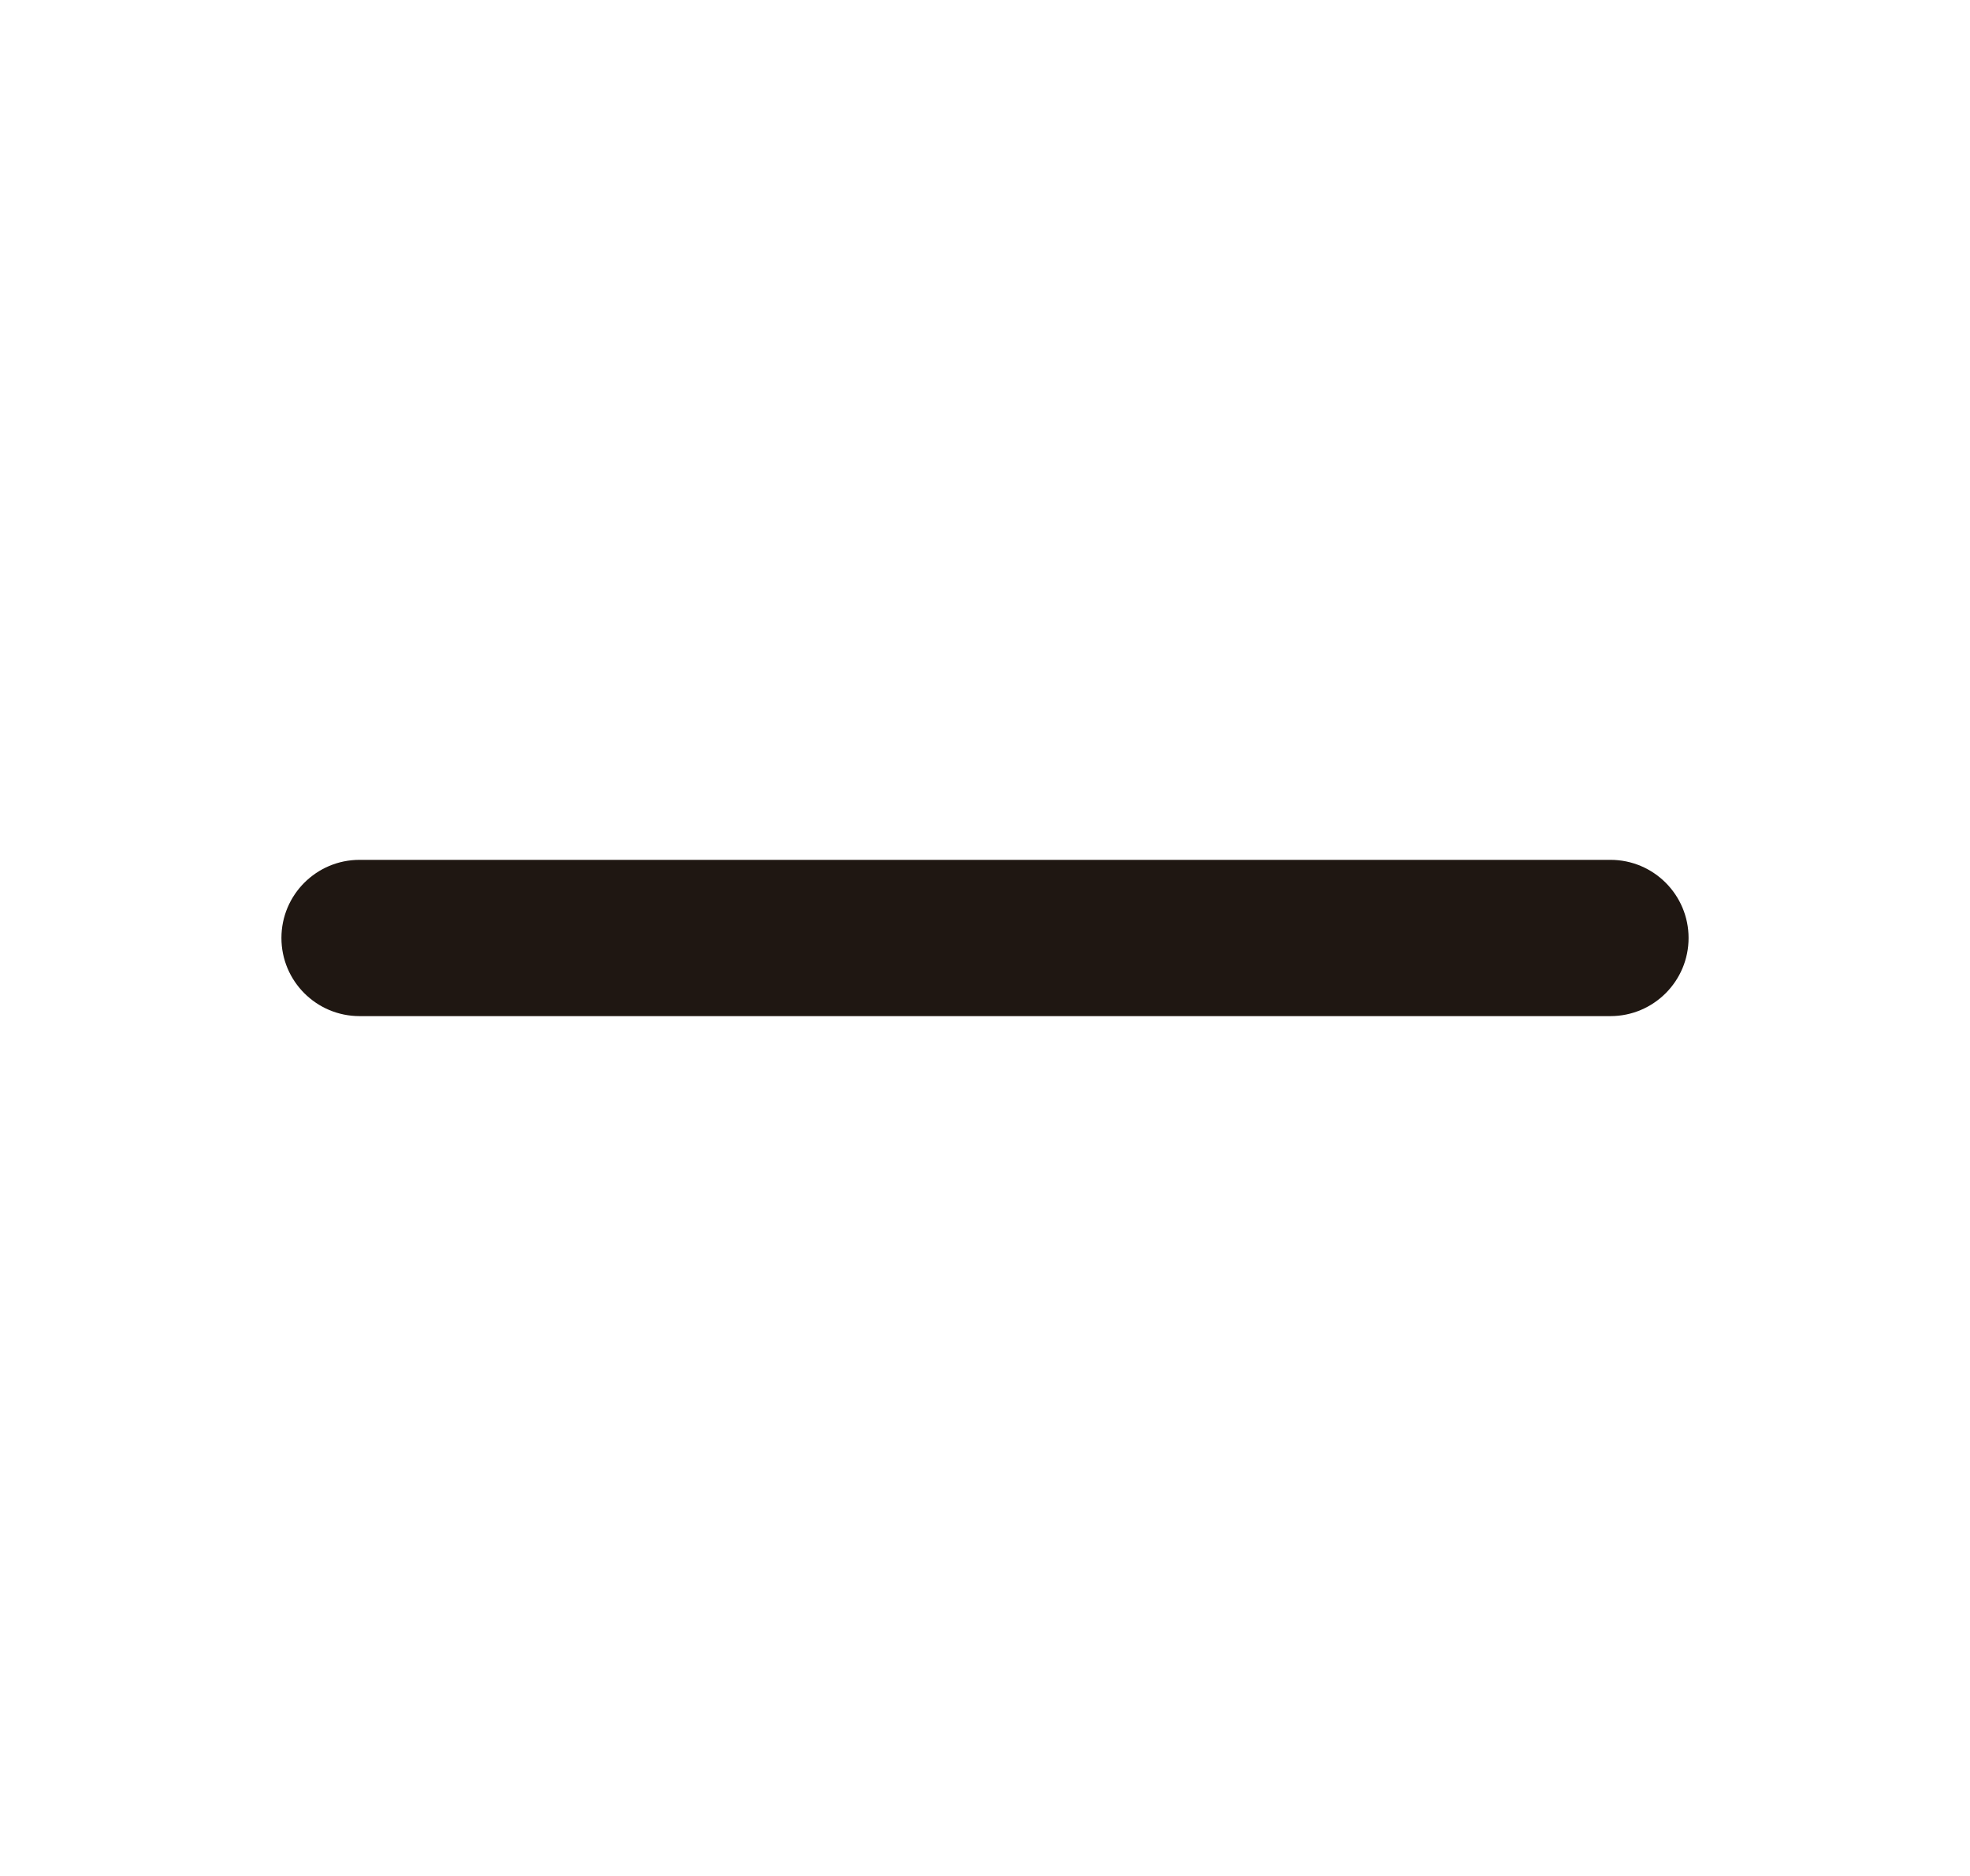 <svg width="21" height="20" viewBox="0 0 21 20" fill="none" xmlns="http://www.w3.org/2000/svg">
<path fill-rule="evenodd" clip-rule="evenodd" d="M3 10C3 9.54 3.373 9.167 3.833 9.167H17.167C17.627 9.167 18 9.54 18 10C18 10.46 17.627 10.833 17.167 10.833H3.833C3.373 10.833 3 10.46 3 10Z" fill="#1F1712"/>
</svg>
